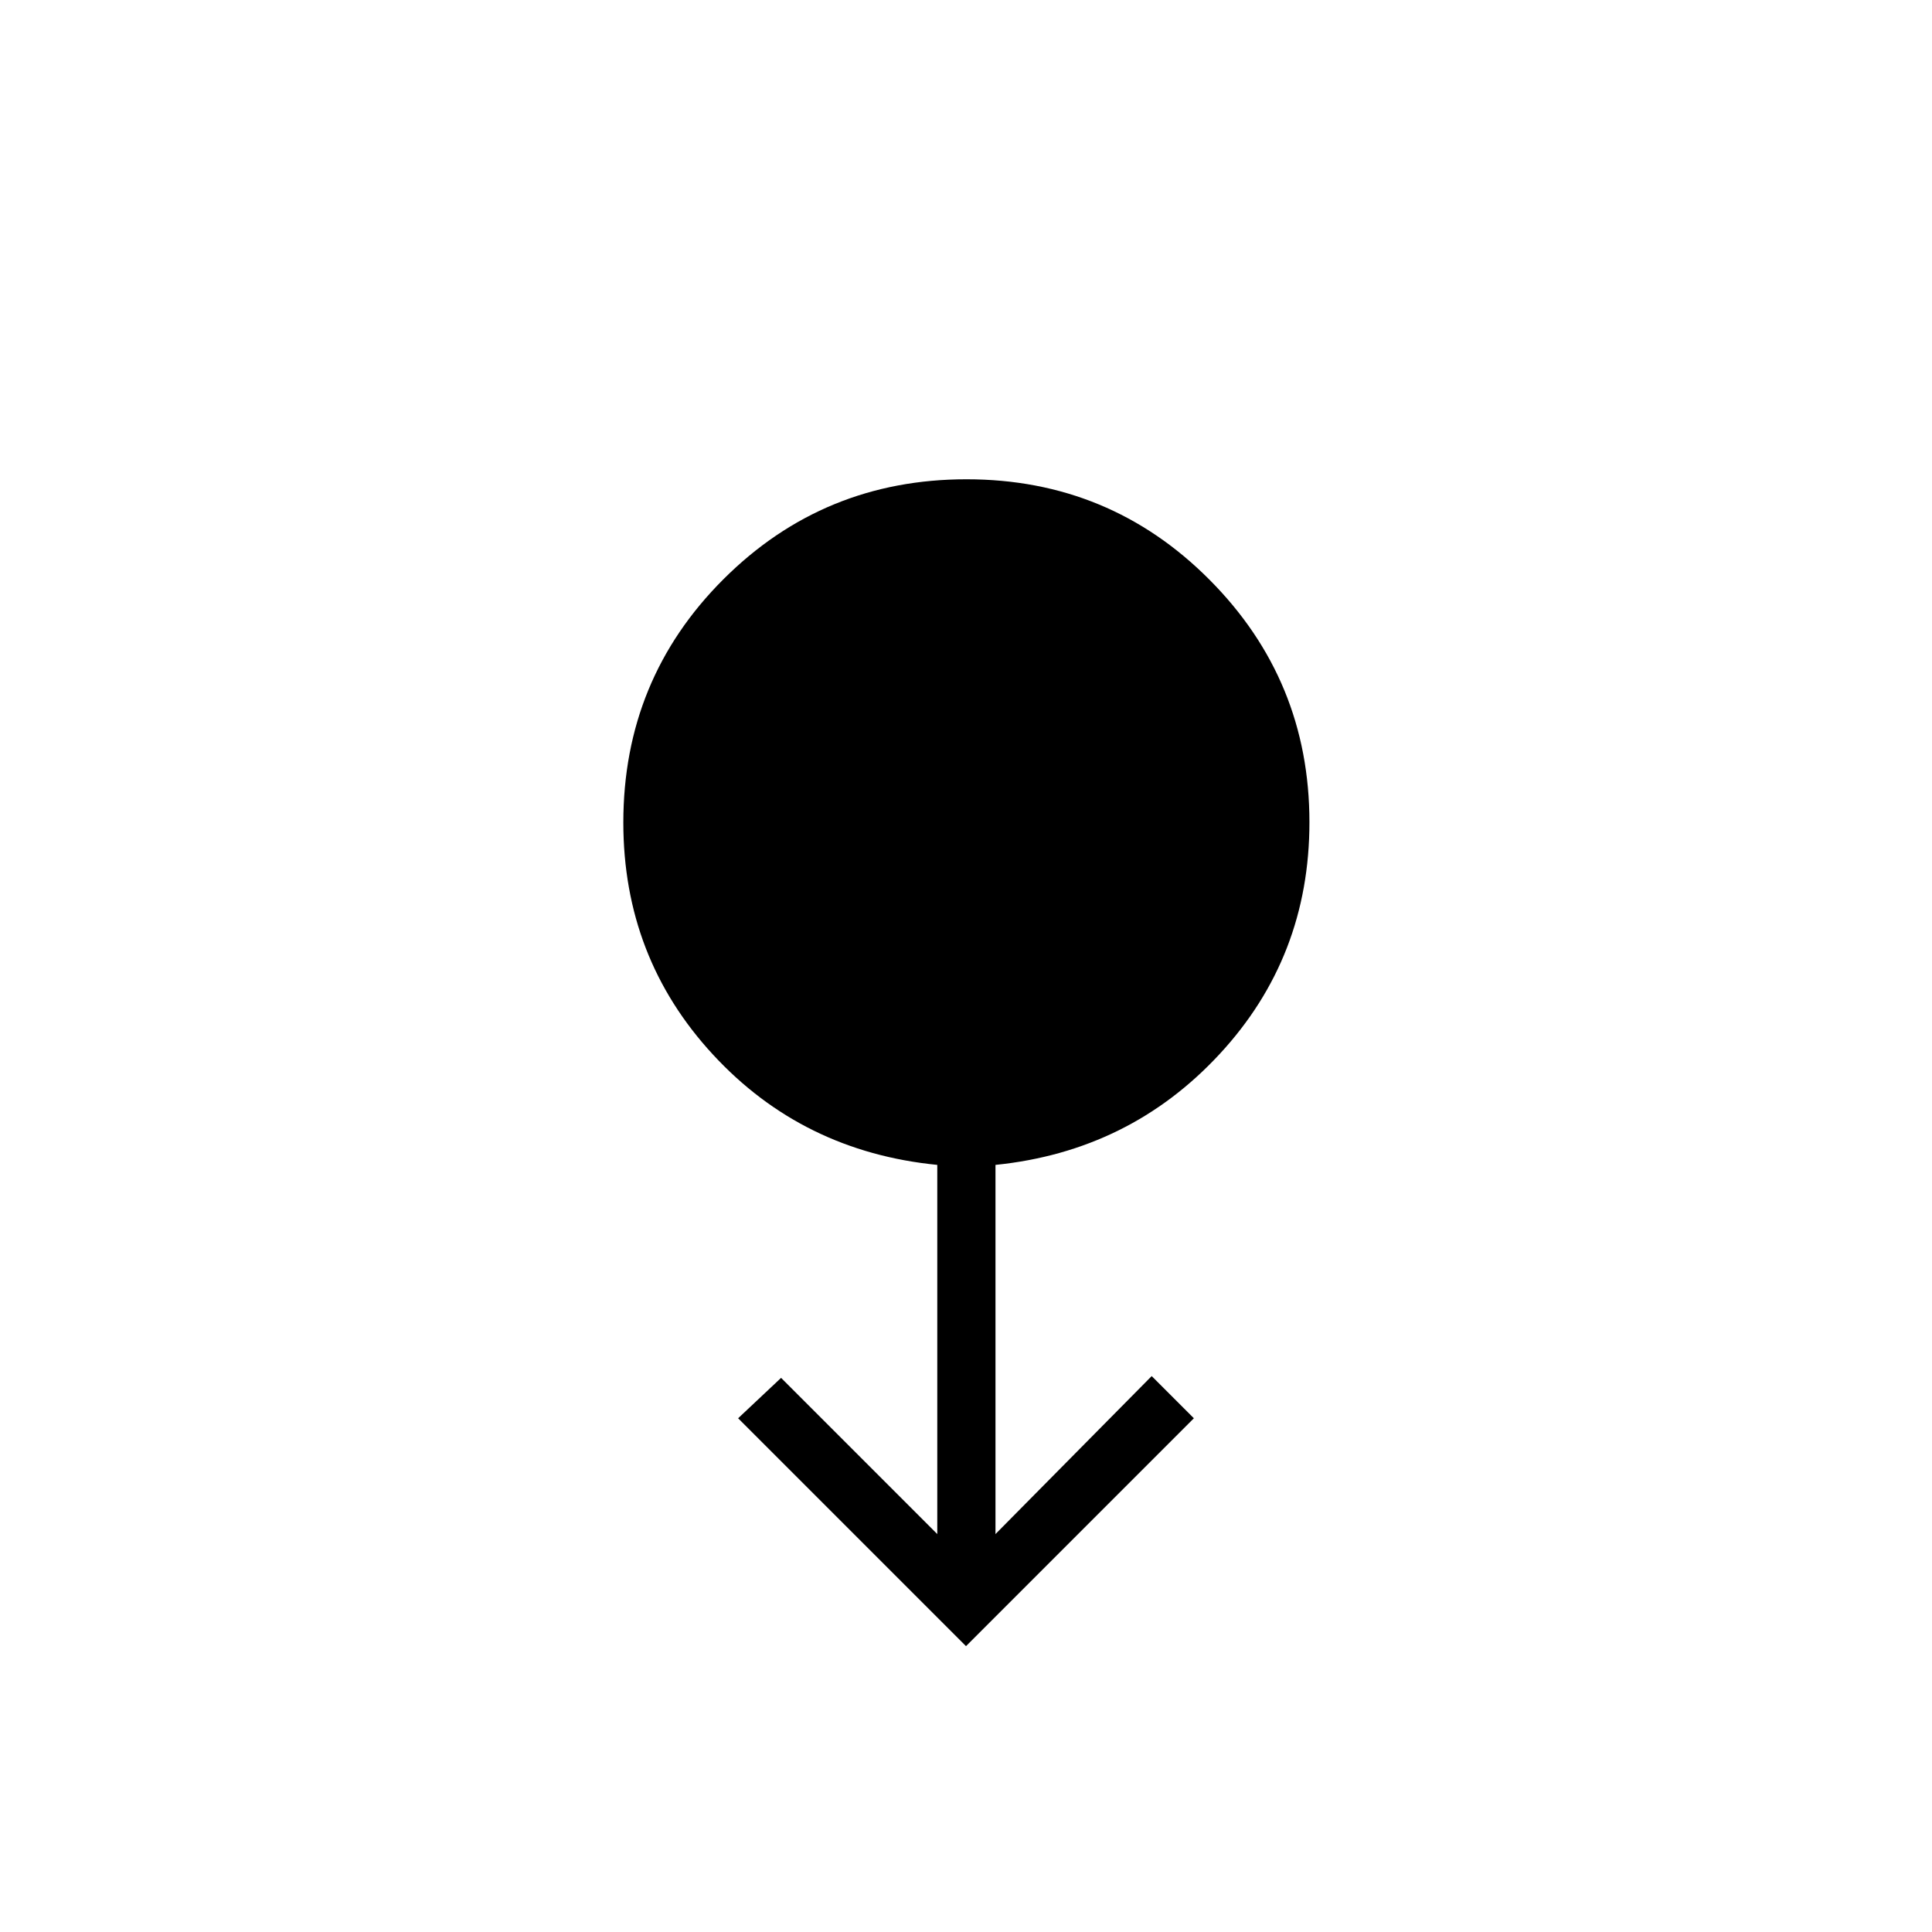 <svg xmlns="http://www.w3.org/2000/svg" height="20" viewBox="0 -960 960 960" width="20"><path d="M480-142.04 366.77-255.27l21.35-20.08 77.61 77.62v-183.44q-67-6.64-111.5-54.86-44.5-48.21-44.5-115.26 0-71.21 49.73-120.88 49.74-49.68 120.79-49.68 71.06 0 120.73 49.9 49.67 49.89 49.67 120.52 0 67.04-44.69 115.25-44.69 48.22-111.31 55.01v183.44l77.62-78.5 20.96 20.96L480-142.04Z"/></svg>